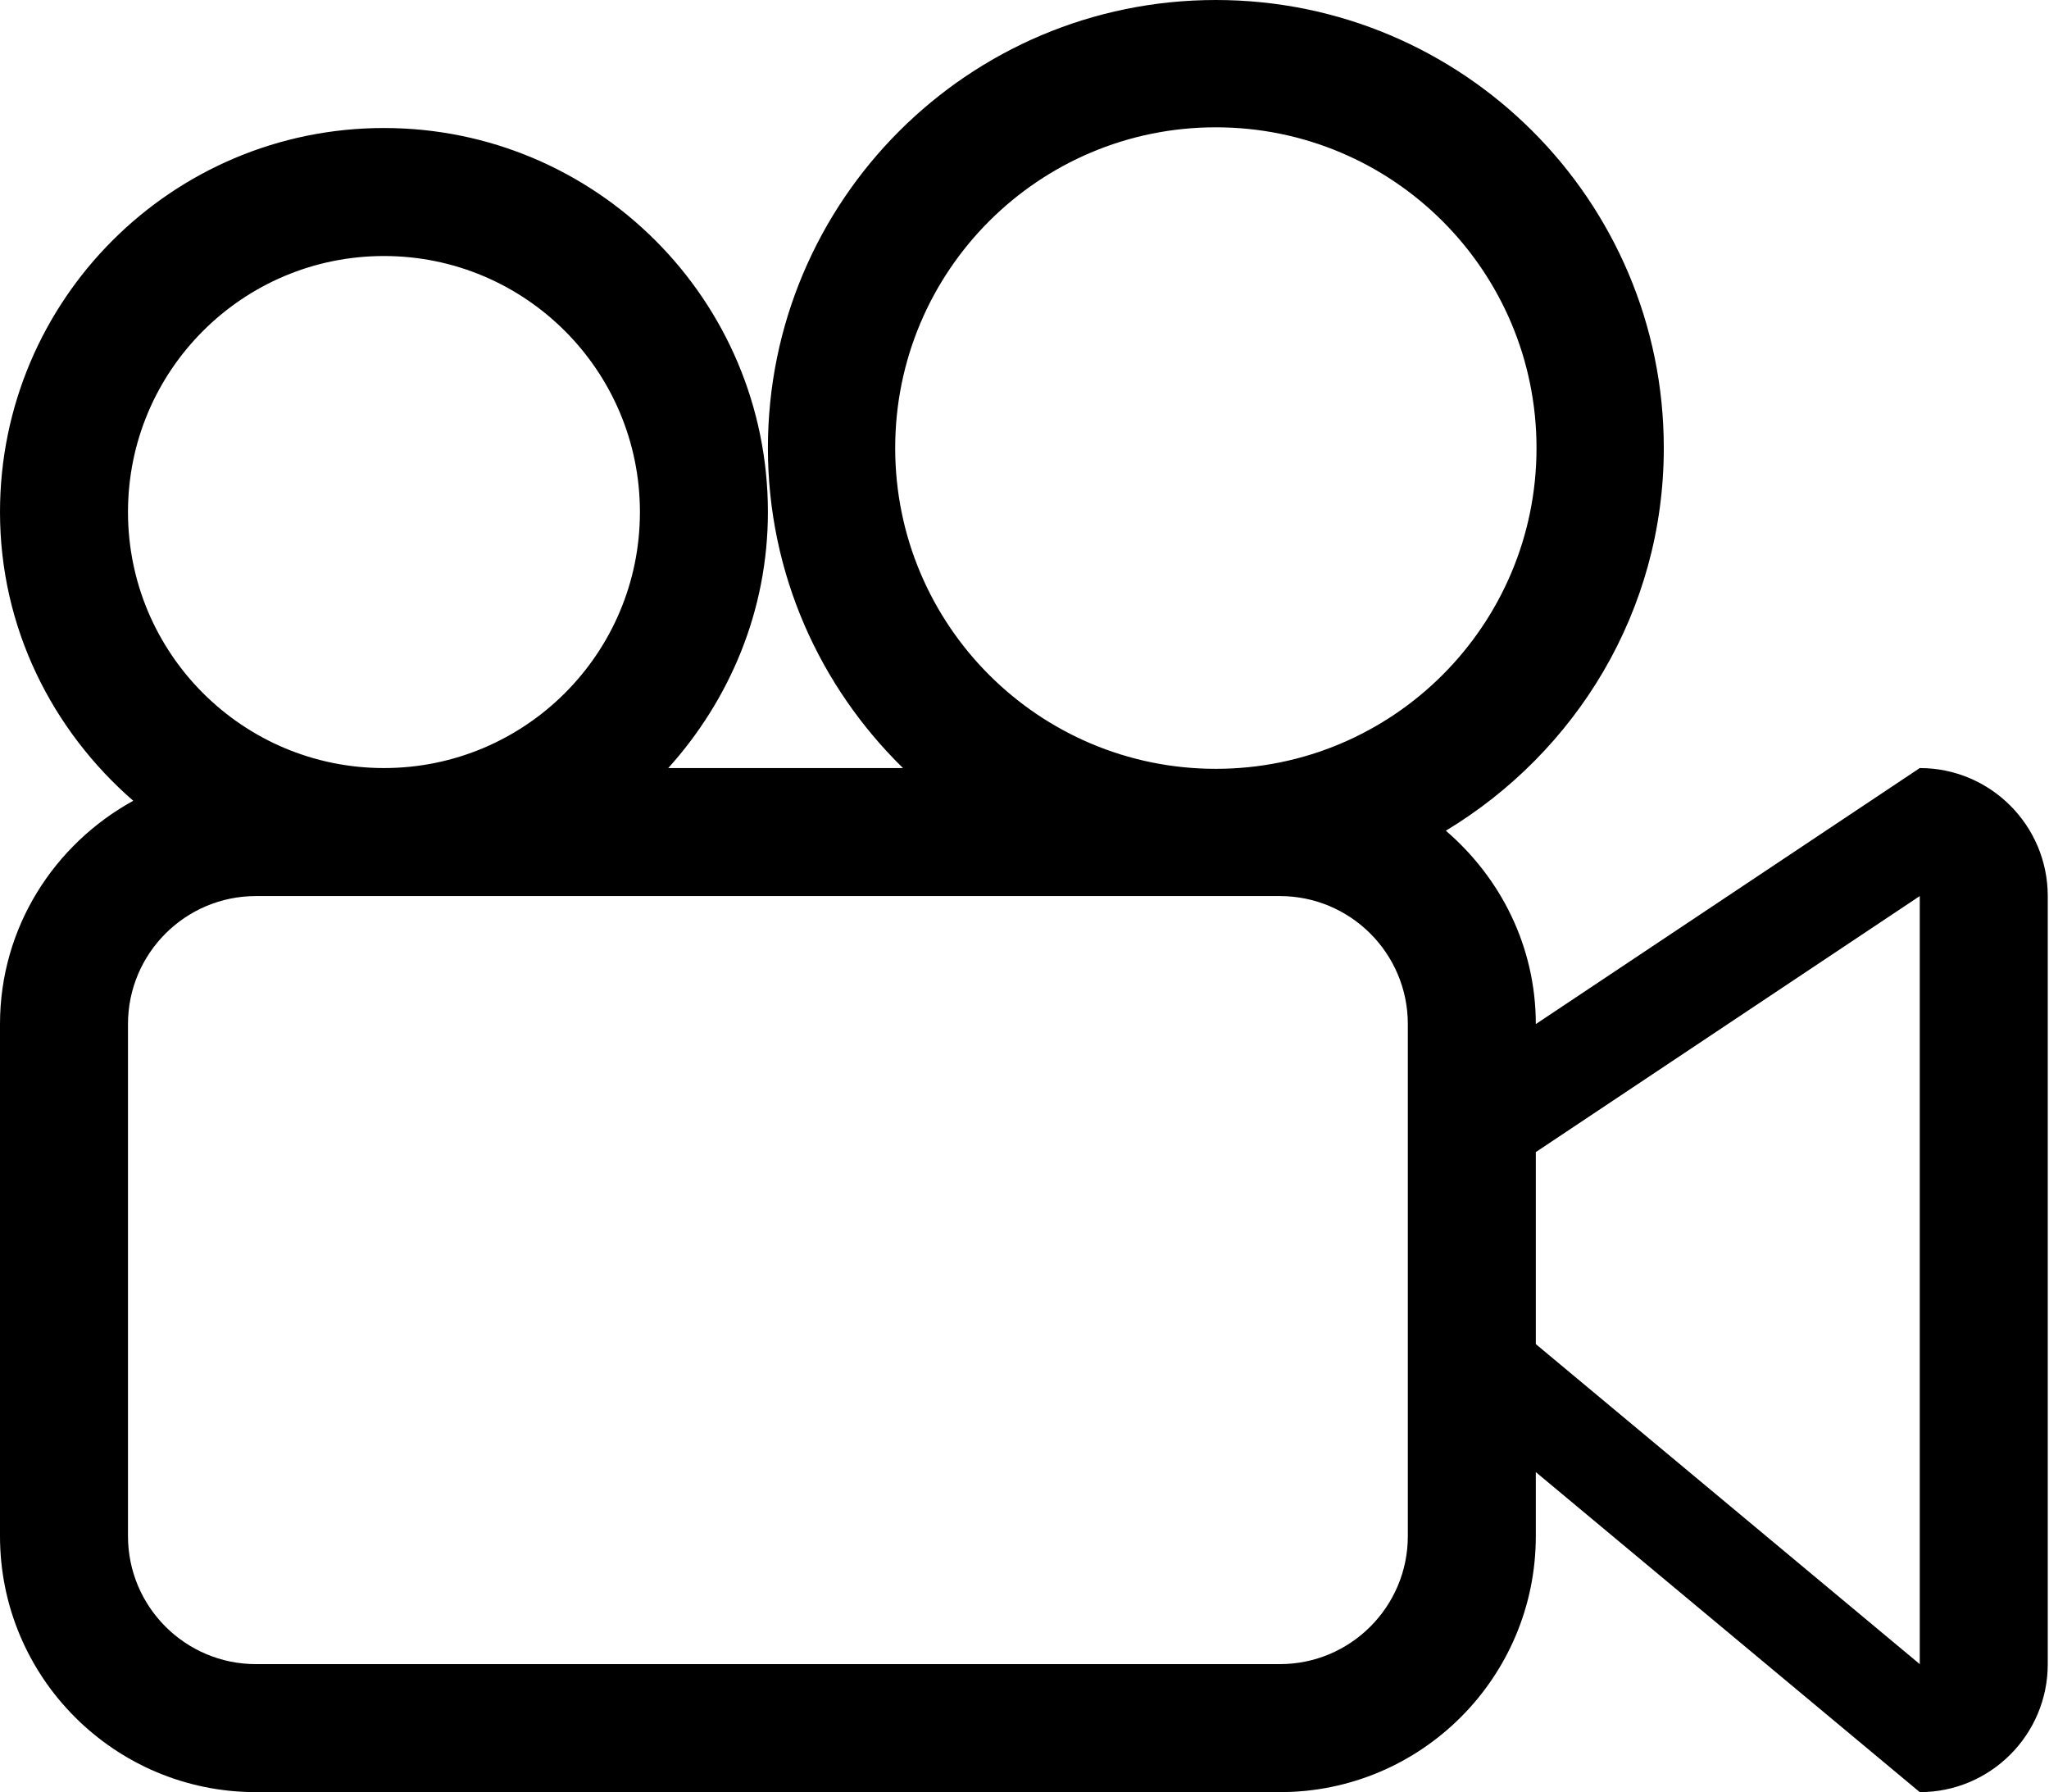 <?xml version="1.0" standalone="no"?><!DOCTYPE svg PUBLIC "-//W3C//DTD SVG 1.1//EN" "http://www.w3.org/Graphics/SVG/1.1/DTD/svg11.dtd"><svg t="1529497139913" class="icon" style="" viewBox="0 0 1171 1024" version="1.1" xmlns="http://www.w3.org/2000/svg" p-id="12561" xmlns:xlink="http://www.w3.org/1999/xlink" width="228.711" height="200"><defs><style type="text/css"></style></defs><path d="M1097.143 950.857 877.714 768 877.714 658.286 1097.143 512 1097.143 950.857 1097.143 950.857ZM694.857 439.296C593.627 439.296 511.598 357.23 511.598 256 511.598 154.77 593.627 72.741 694.857 72.741 796.087 72.741 878.117 154.77 878.117 256 878.117 357.23 796.087 439.296 694.857 439.296L694.857 439.296ZM804.571 877.714C804.571 918.089 771.803 950.857 731.429 950.857L146.286 950.857C105.911 950.857 73.143 918.089 73.143 877.714L73.143 585.143C73.143 544.768 105.911 512 146.286 512L731.429 512C771.803 512 804.571 544.768 804.571 585.143L804.571 877.714 804.571 877.714ZM73.143 292.571C73.143 211.785 138.642 146.286 219.429 146.286 300.215 146.286 365.714 211.785 365.714 292.571 365.714 373.358 300.215 438.857 219.429 438.857 138.642 438.857 73.143 373.358 73.143 292.571L73.143 292.571ZM1097.143 438.857 877.714 585.143C877.714 540.745 857.527 501.467 826.295 474.661 900.608 429.824 950.857 349.111 950.857 256 950.857 114.615 836.242 0 694.857 0 553.472 0 438.857 114.615 438.857 256 438.857 327.753 468.553 392.375 516.059 438.857L381.915 438.857C416.914 399.982 438.857 349.038 438.857 292.571 438.857 171.41 340.59 73.143 219.429 73.143 98.267 73.143 0 171.41 0 292.571 0 358.729 29.842 417.28 76.142 457.545 30.976 482.414 0 529.92 0 585.143L0 877.714C0 958.501 65.499 1024 146.286 1024L731.429 1024C812.215 1024 877.714 958.501 877.714 877.714L877.714 841.143 1097.143 1024C1137.518 1024 1170.286 991.232 1170.286 950.857L1170.286 512C1170.286 471.625 1137.518 438.857 1097.143 438.857L1097.143 438.857Z" p-id="12562"></path></svg>